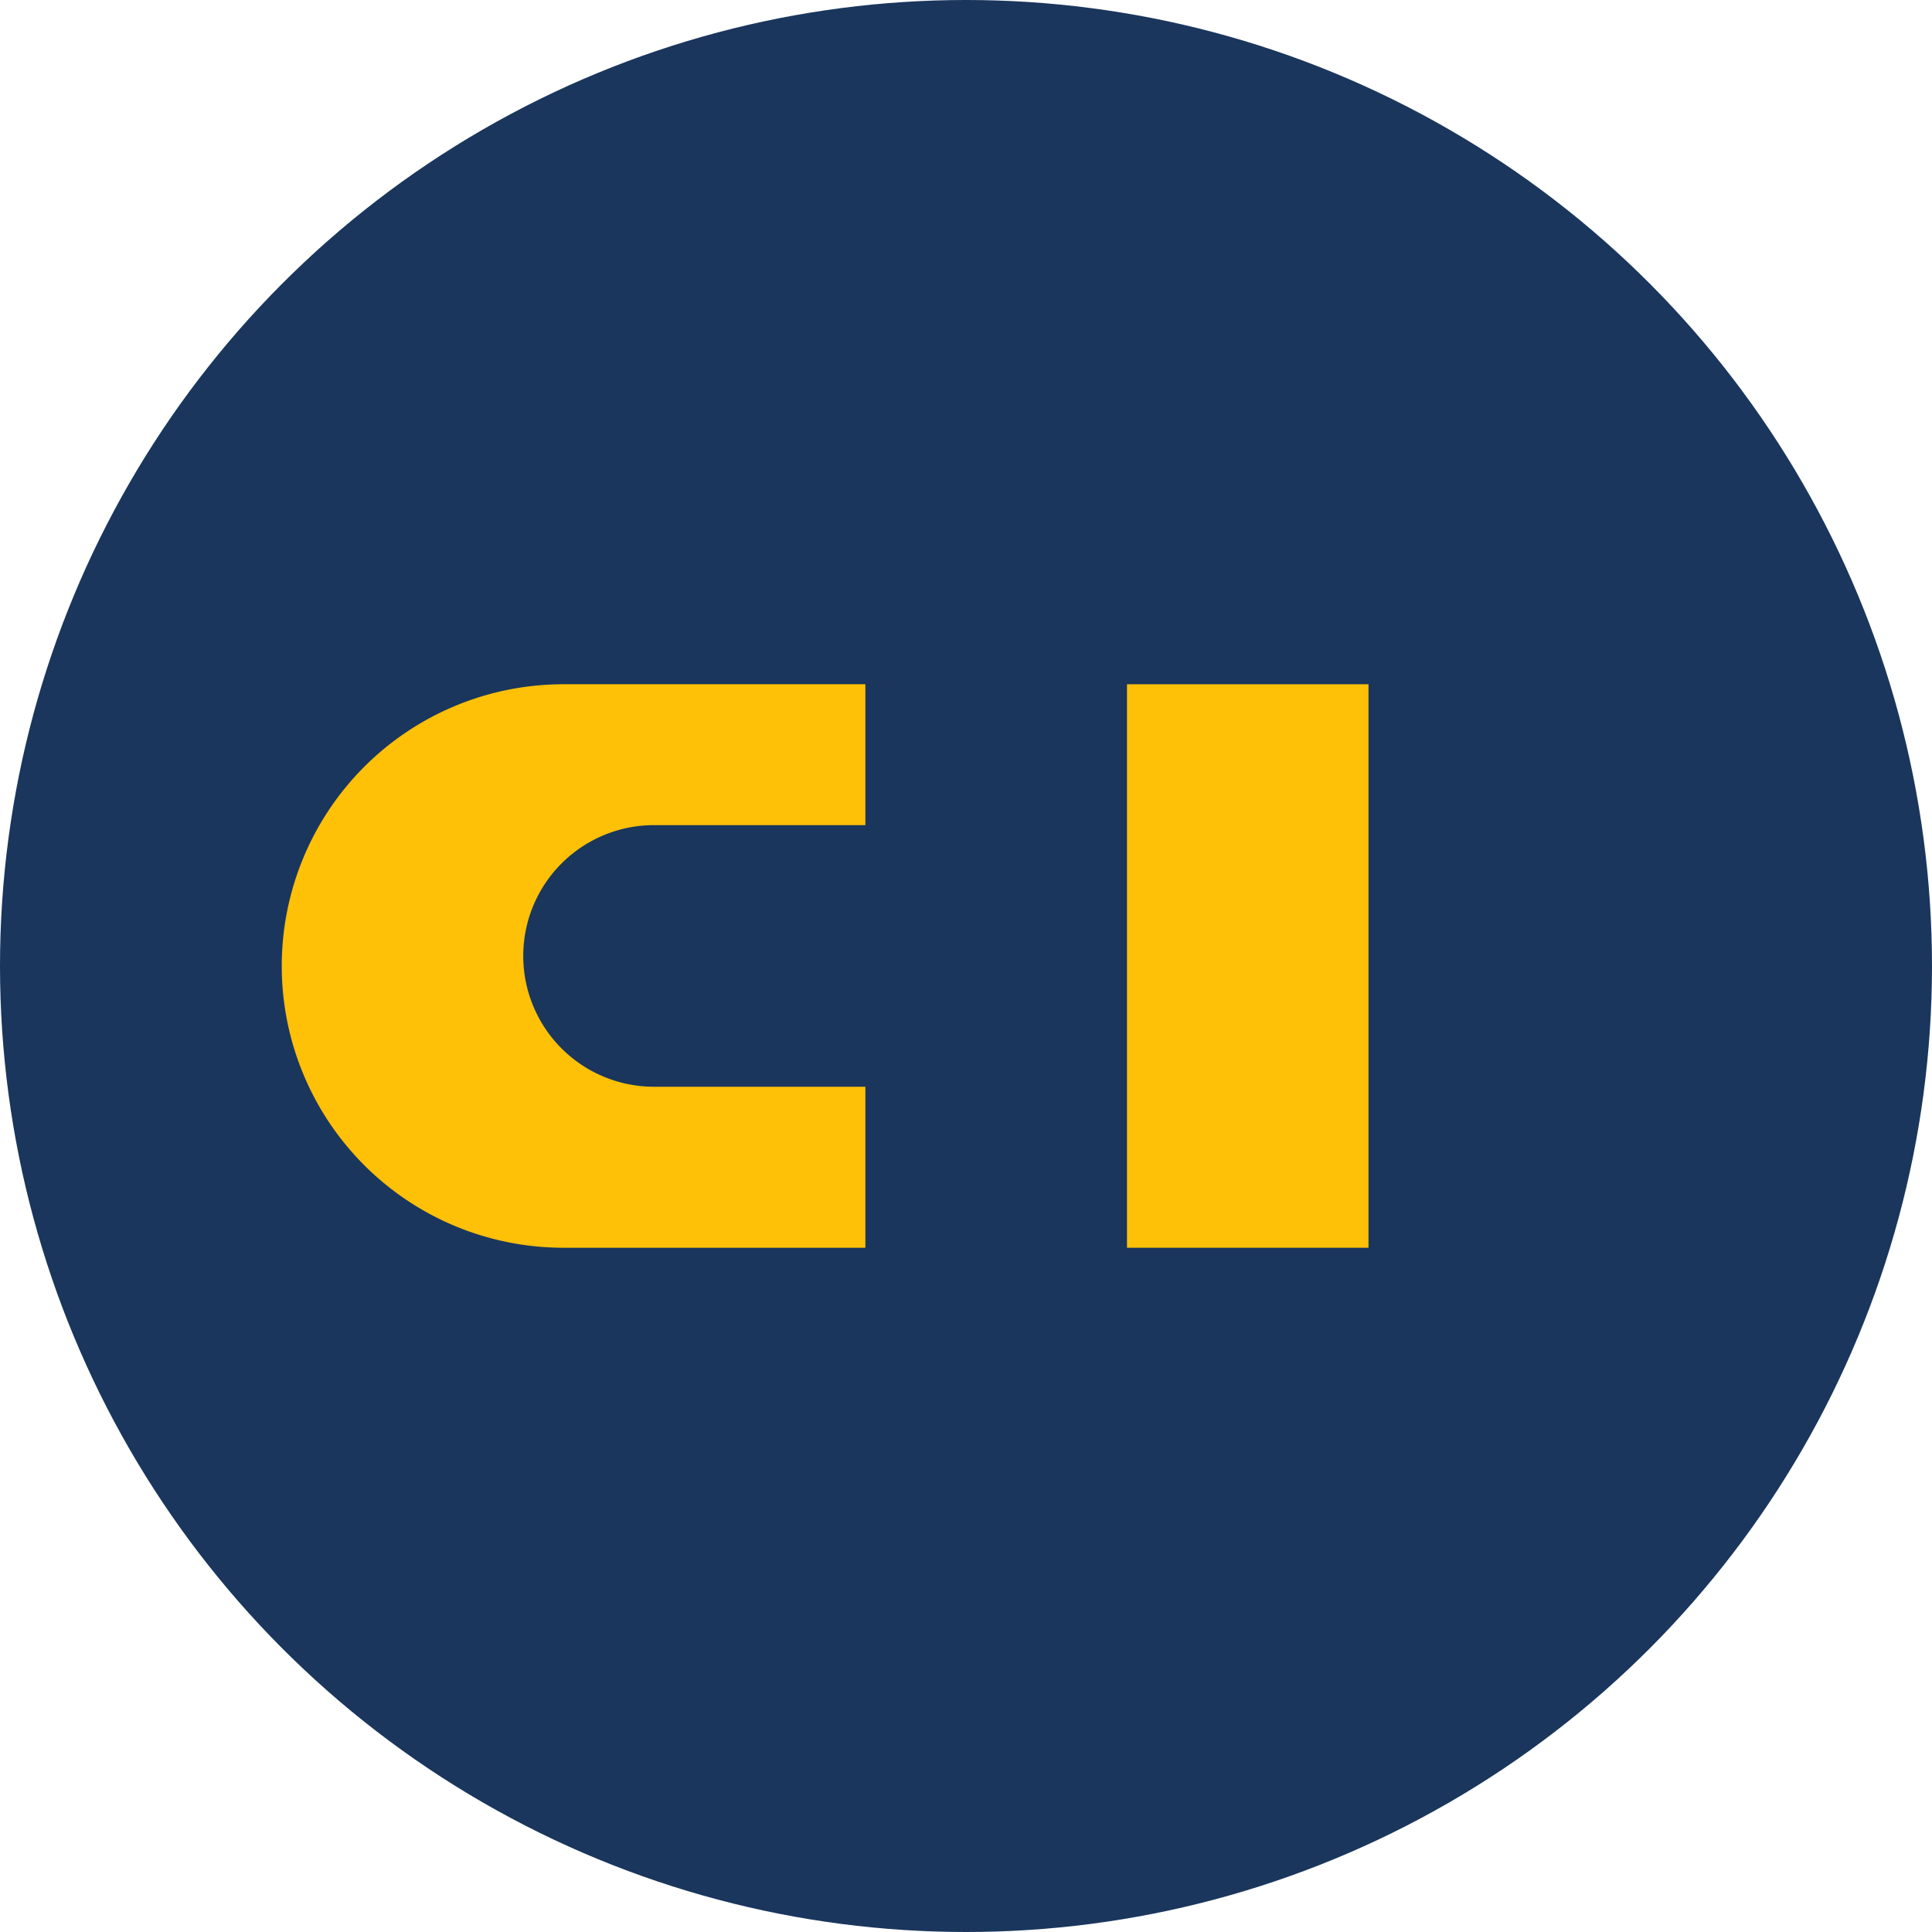 <svg xmlns="http://www.w3.org/2000/svg" viewBox="0 0 192 192">
  <style>
    .background { fill: #1a365d; }
    .letters { fill: #ffc107; }
    @media (prefers-color-scheme: dark) {
      .background { fill: #1a365d; }
      .letters { fill: #ffd54f; }
    }
  </style>
  <circle class="background" cx="96" cy="96" r="96"/>
  
  <!-- Simple C letter -->
  <path class="letters" d="M56 68a28 28 0 0 0 0 56h30v-16H65a13 13 0 0 1 0-26h21v-14z"/>
  
  <!-- Simple I letter -->
  <path class="letters" d="M112 68h24v56h-24z"/>
</svg>